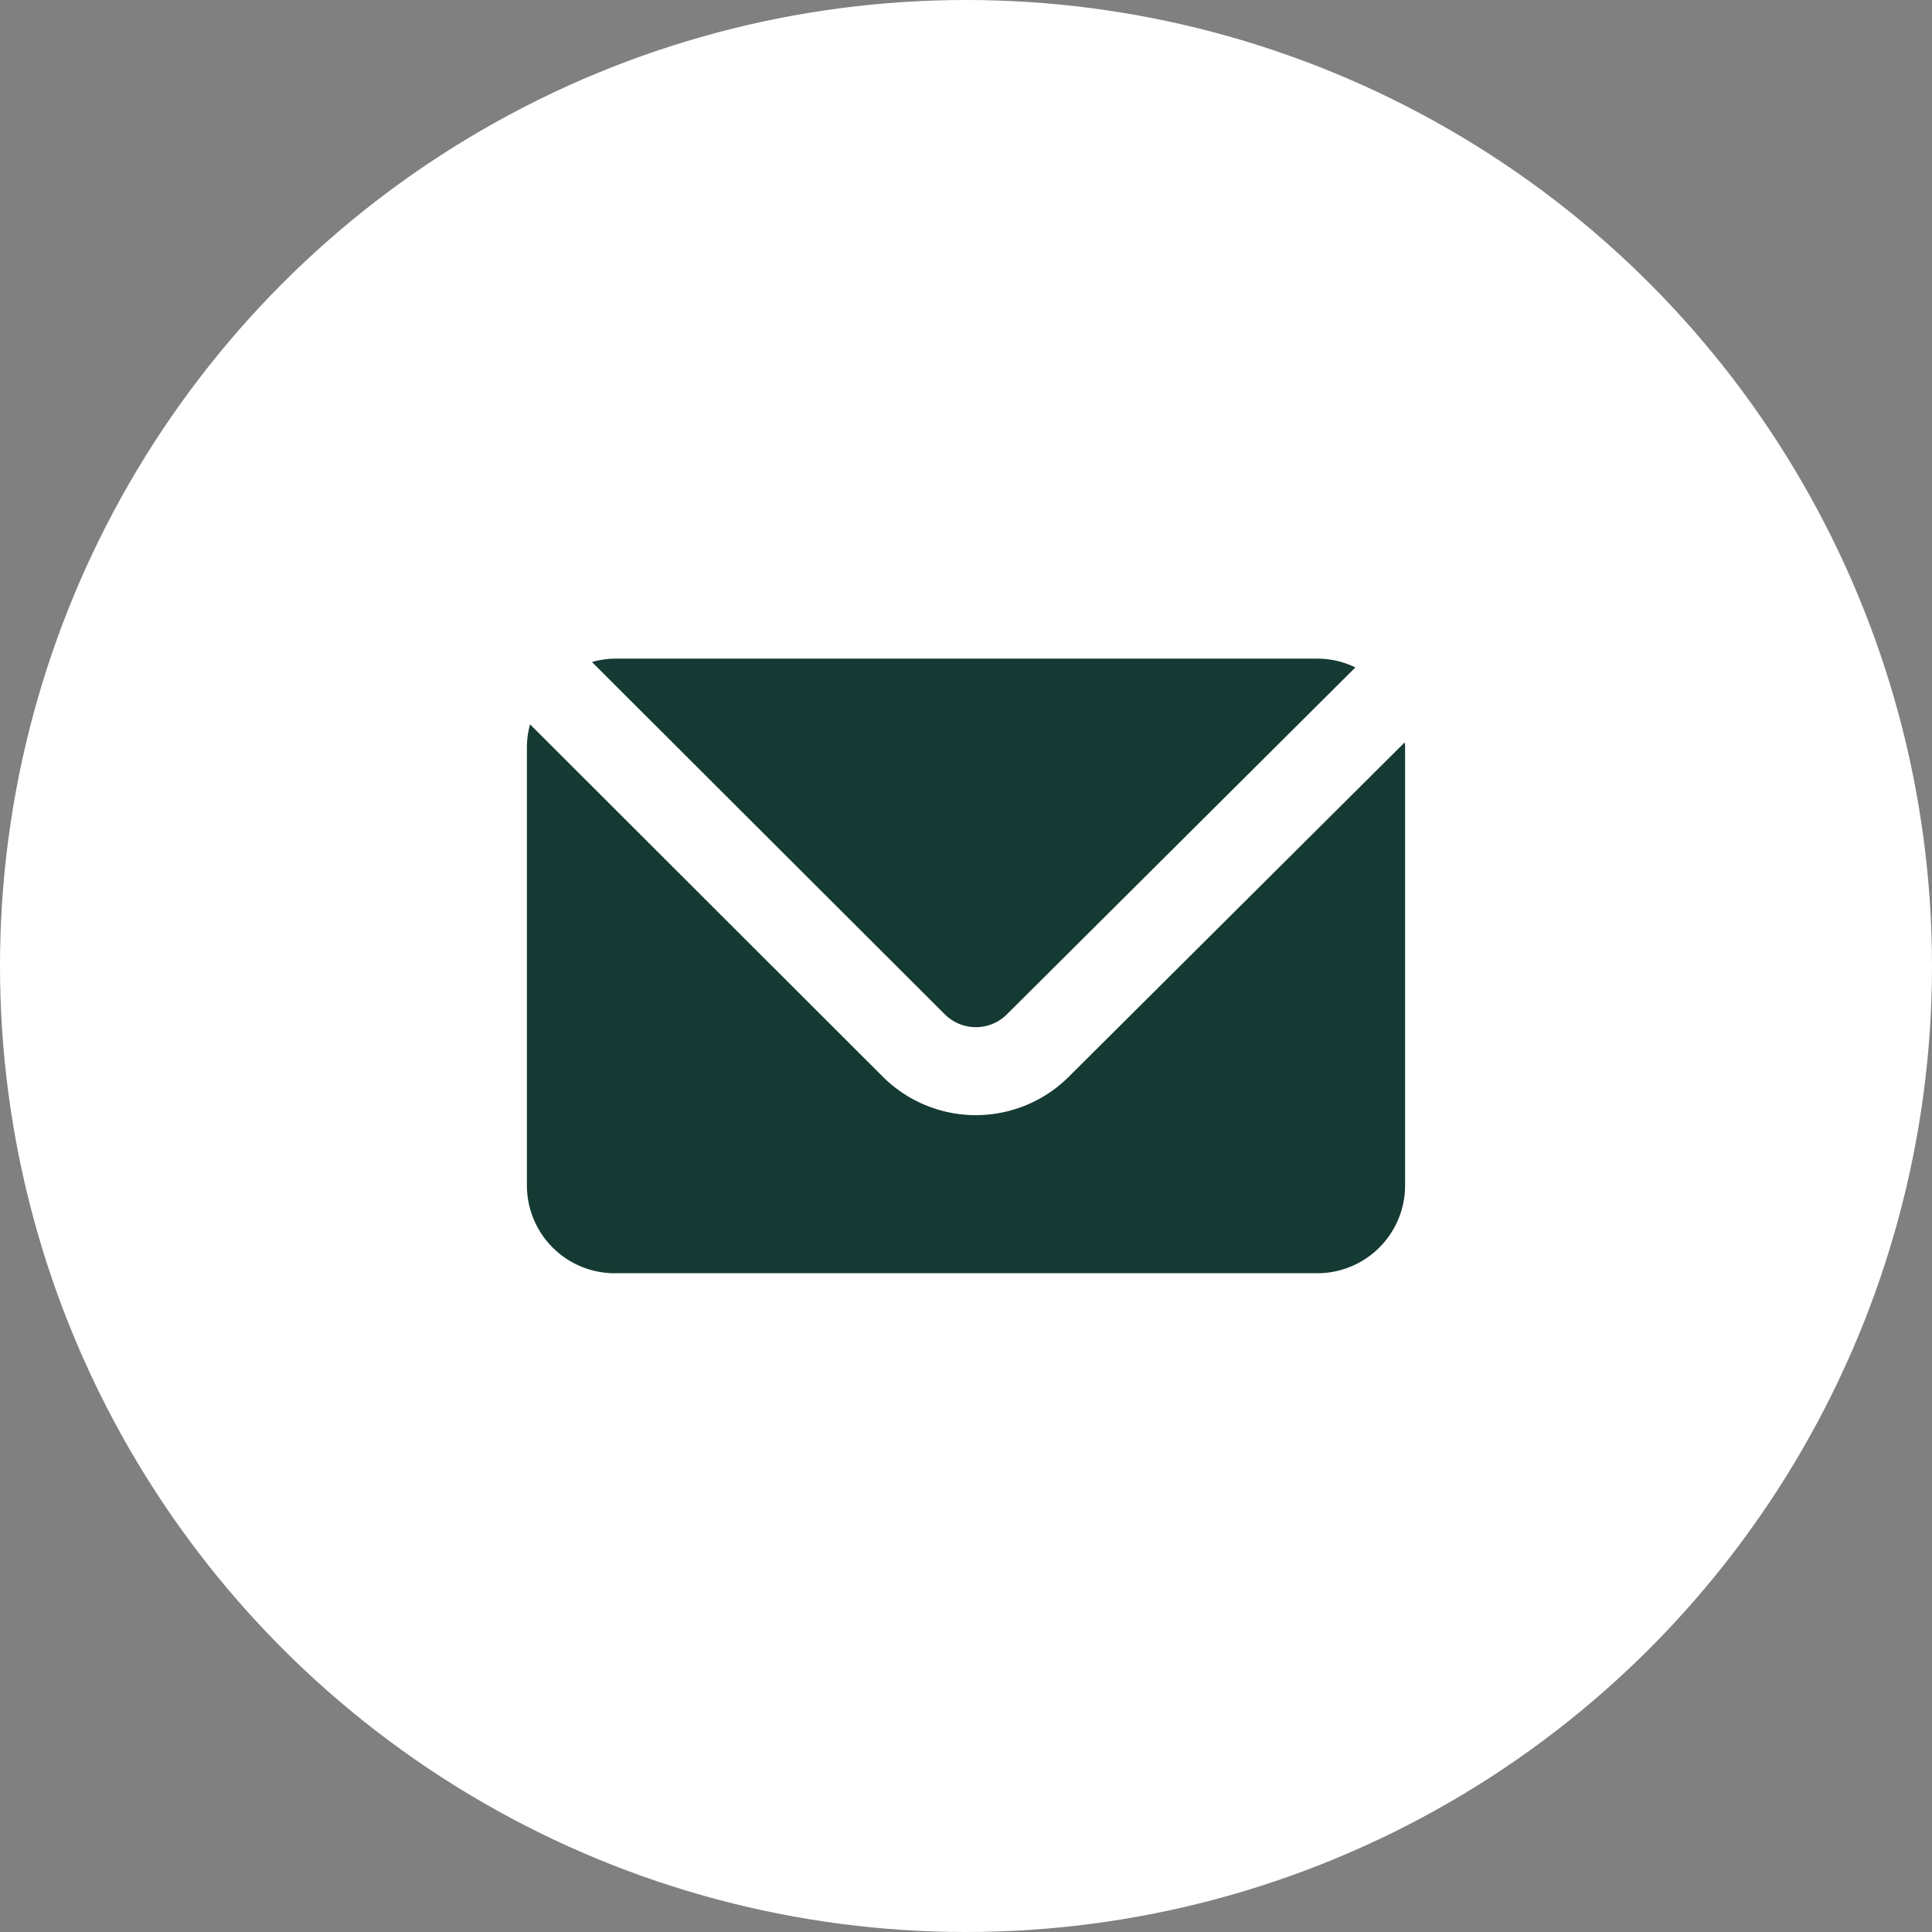 <svg xmlns="http://www.w3.org/2000/svg" width="44" height="44" viewBox="0 0 44 44">
  <rect x="0" y="0" width="44" height="44" fill="#808080" stroke="none"/>
  <g id="Grupo_299" data-name="Grupo 299" transform="translate(-829 -7557)">
    <circle id="Elipse_25" data-name="Elipse 25" cx="22" cy="22" r="22" transform="translate(829 7557)" fill="#fff"/>
    <g id="ic-contact-mail" transform="translate(841 7572)">
      <path id="Vector" d="M8.036,8.1a1,1,0,0,0,1.415,0l7.936-7.9A1.98,1.98,0,0,0,16.519,0h-16A1.98,1.98,0,0,0,0,.077Z" transform="translate(1.481)" fill="#153a33"/>
      <path id="Vector-2" data-name="Vector" d="M12.344,8.022a3,3,0,0,1-4.241,0L.072,0A1.982,1.982,0,0,0,0,.5v10a2,2,0,0,0,2,2H18a2,2,0,0,0,2-2V.5c0-.031-.008-.06-.009-.09Z" transform="translate(0 1.497)" fill="#153a33"/>
    </g>
  </g>
</svg>
